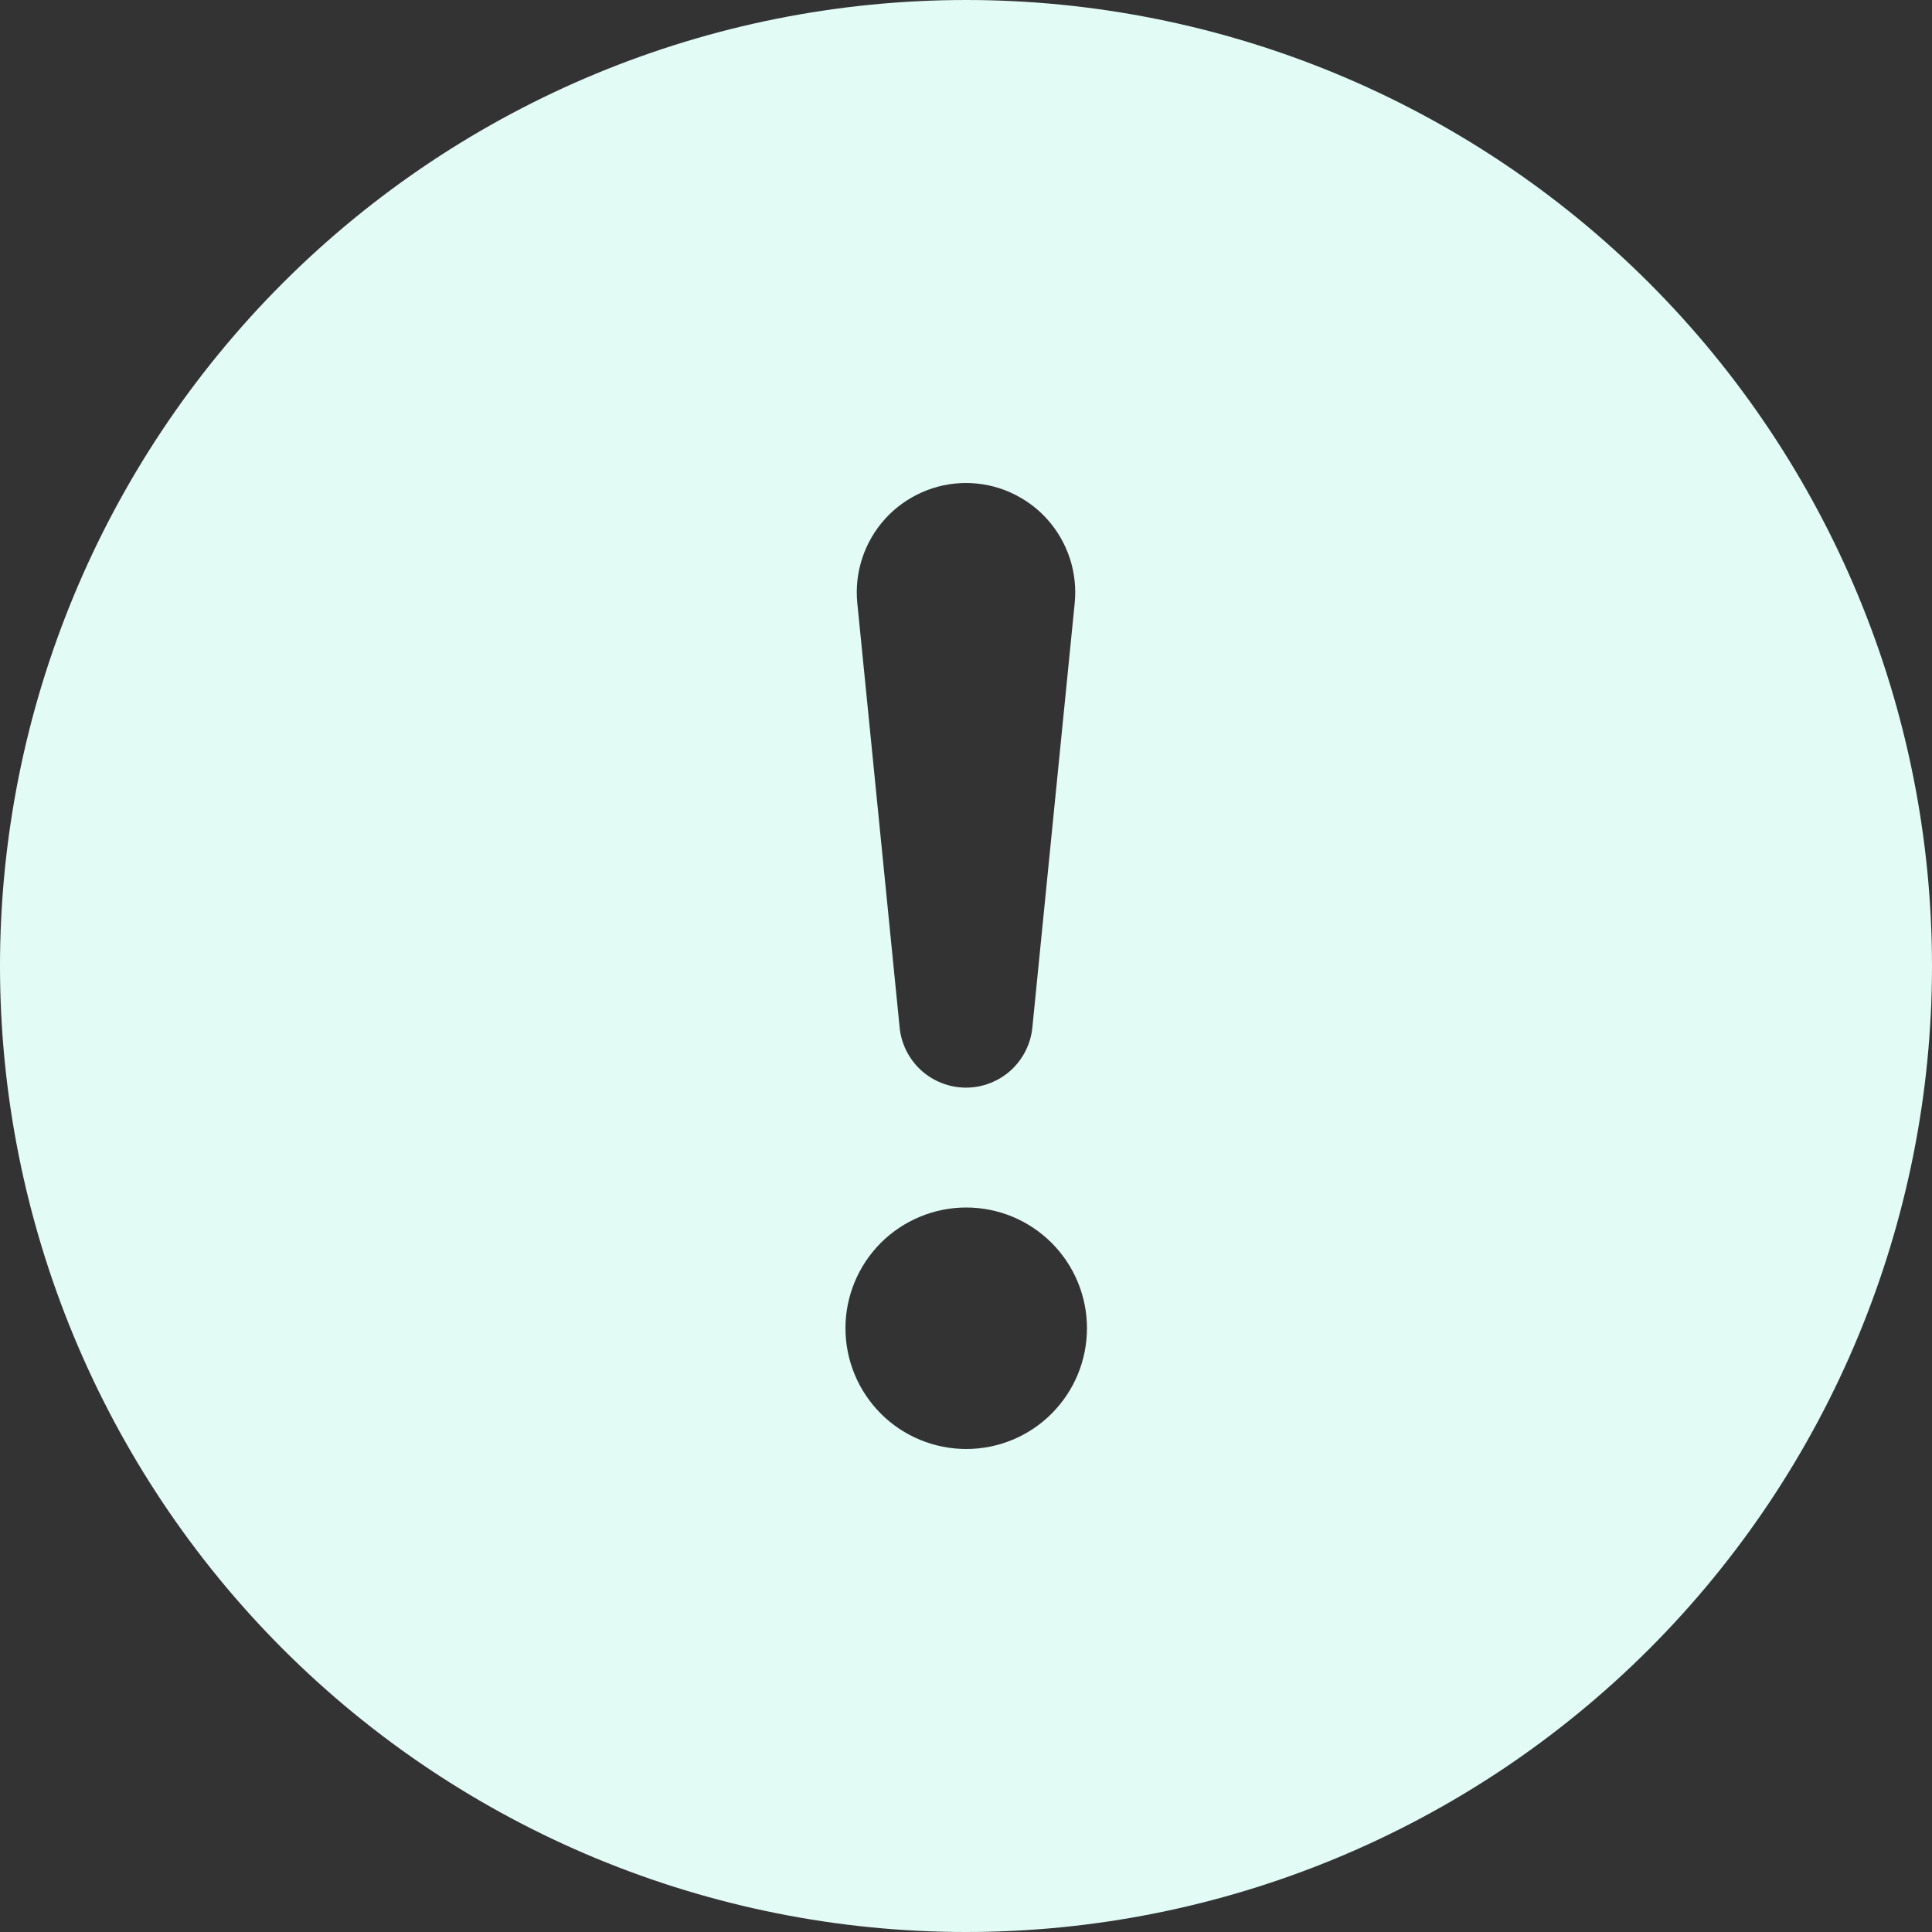 <svg width="23" height="23" viewBox="0 0 23 23" fill="none" xmlns="http://www.w3.org/2000/svg">
<rect x="0" y="0" width="23" height="23" fill="#333333" stroke="none"/>
<g clip-path="url(#clip0_94_44)">
<path d="M23 11.5C23 14.55 21.788 17.475 19.632 19.632C17.475 21.788 14.55 23 11.5 23C8.45 23 5.525 21.788 3.368 19.632C1.212 17.475 0 14.55 0 11.5C0 8.45 1.212 5.525 3.368 3.368C5.525 1.212 8.45 0 11.5 0C14.55 0 17.475 1.212 19.632 3.368C21.788 5.525 23 8.45 23 11.5ZM11.5 5.75C11.318 5.75 11.139 5.788 10.973 5.862C10.807 5.936 10.658 6.043 10.536 6.178C10.414 6.313 10.322 6.472 10.265 6.644C10.208 6.817 10.188 7 10.206 7.18L10.709 12.222C10.726 12.42 10.817 12.604 10.963 12.739C11.11 12.873 11.301 12.948 11.5 12.948C11.699 12.948 11.89 12.873 12.037 12.739C12.183 12.604 12.274 12.42 12.291 12.222L12.794 7.18C12.812 7 12.792 6.817 12.735 6.644C12.678 6.472 12.586 6.313 12.464 6.178C12.342 6.043 12.193 5.936 12.027 5.862C11.861 5.788 11.682 5.75 11.5 5.75ZM11.503 14.375C11.122 14.375 10.756 14.527 10.486 14.796C10.217 15.066 10.065 15.431 10.065 15.812C10.065 16.194 10.217 16.559 10.486 16.829C10.756 17.099 11.122 17.25 11.503 17.25C11.884 17.25 12.25 17.099 12.519 16.829C12.789 16.559 12.94 16.194 12.94 15.812C12.94 15.431 12.789 15.066 12.519 14.796C12.25 14.527 11.884 14.375 11.503 14.375Z" fill="#E2FBF5"/>
</g>
<defs>
<clipPath id="clip0_94_44">
<rect width="23" height="23" fill="white"/>
</clipPath>
</defs>
</svg>
